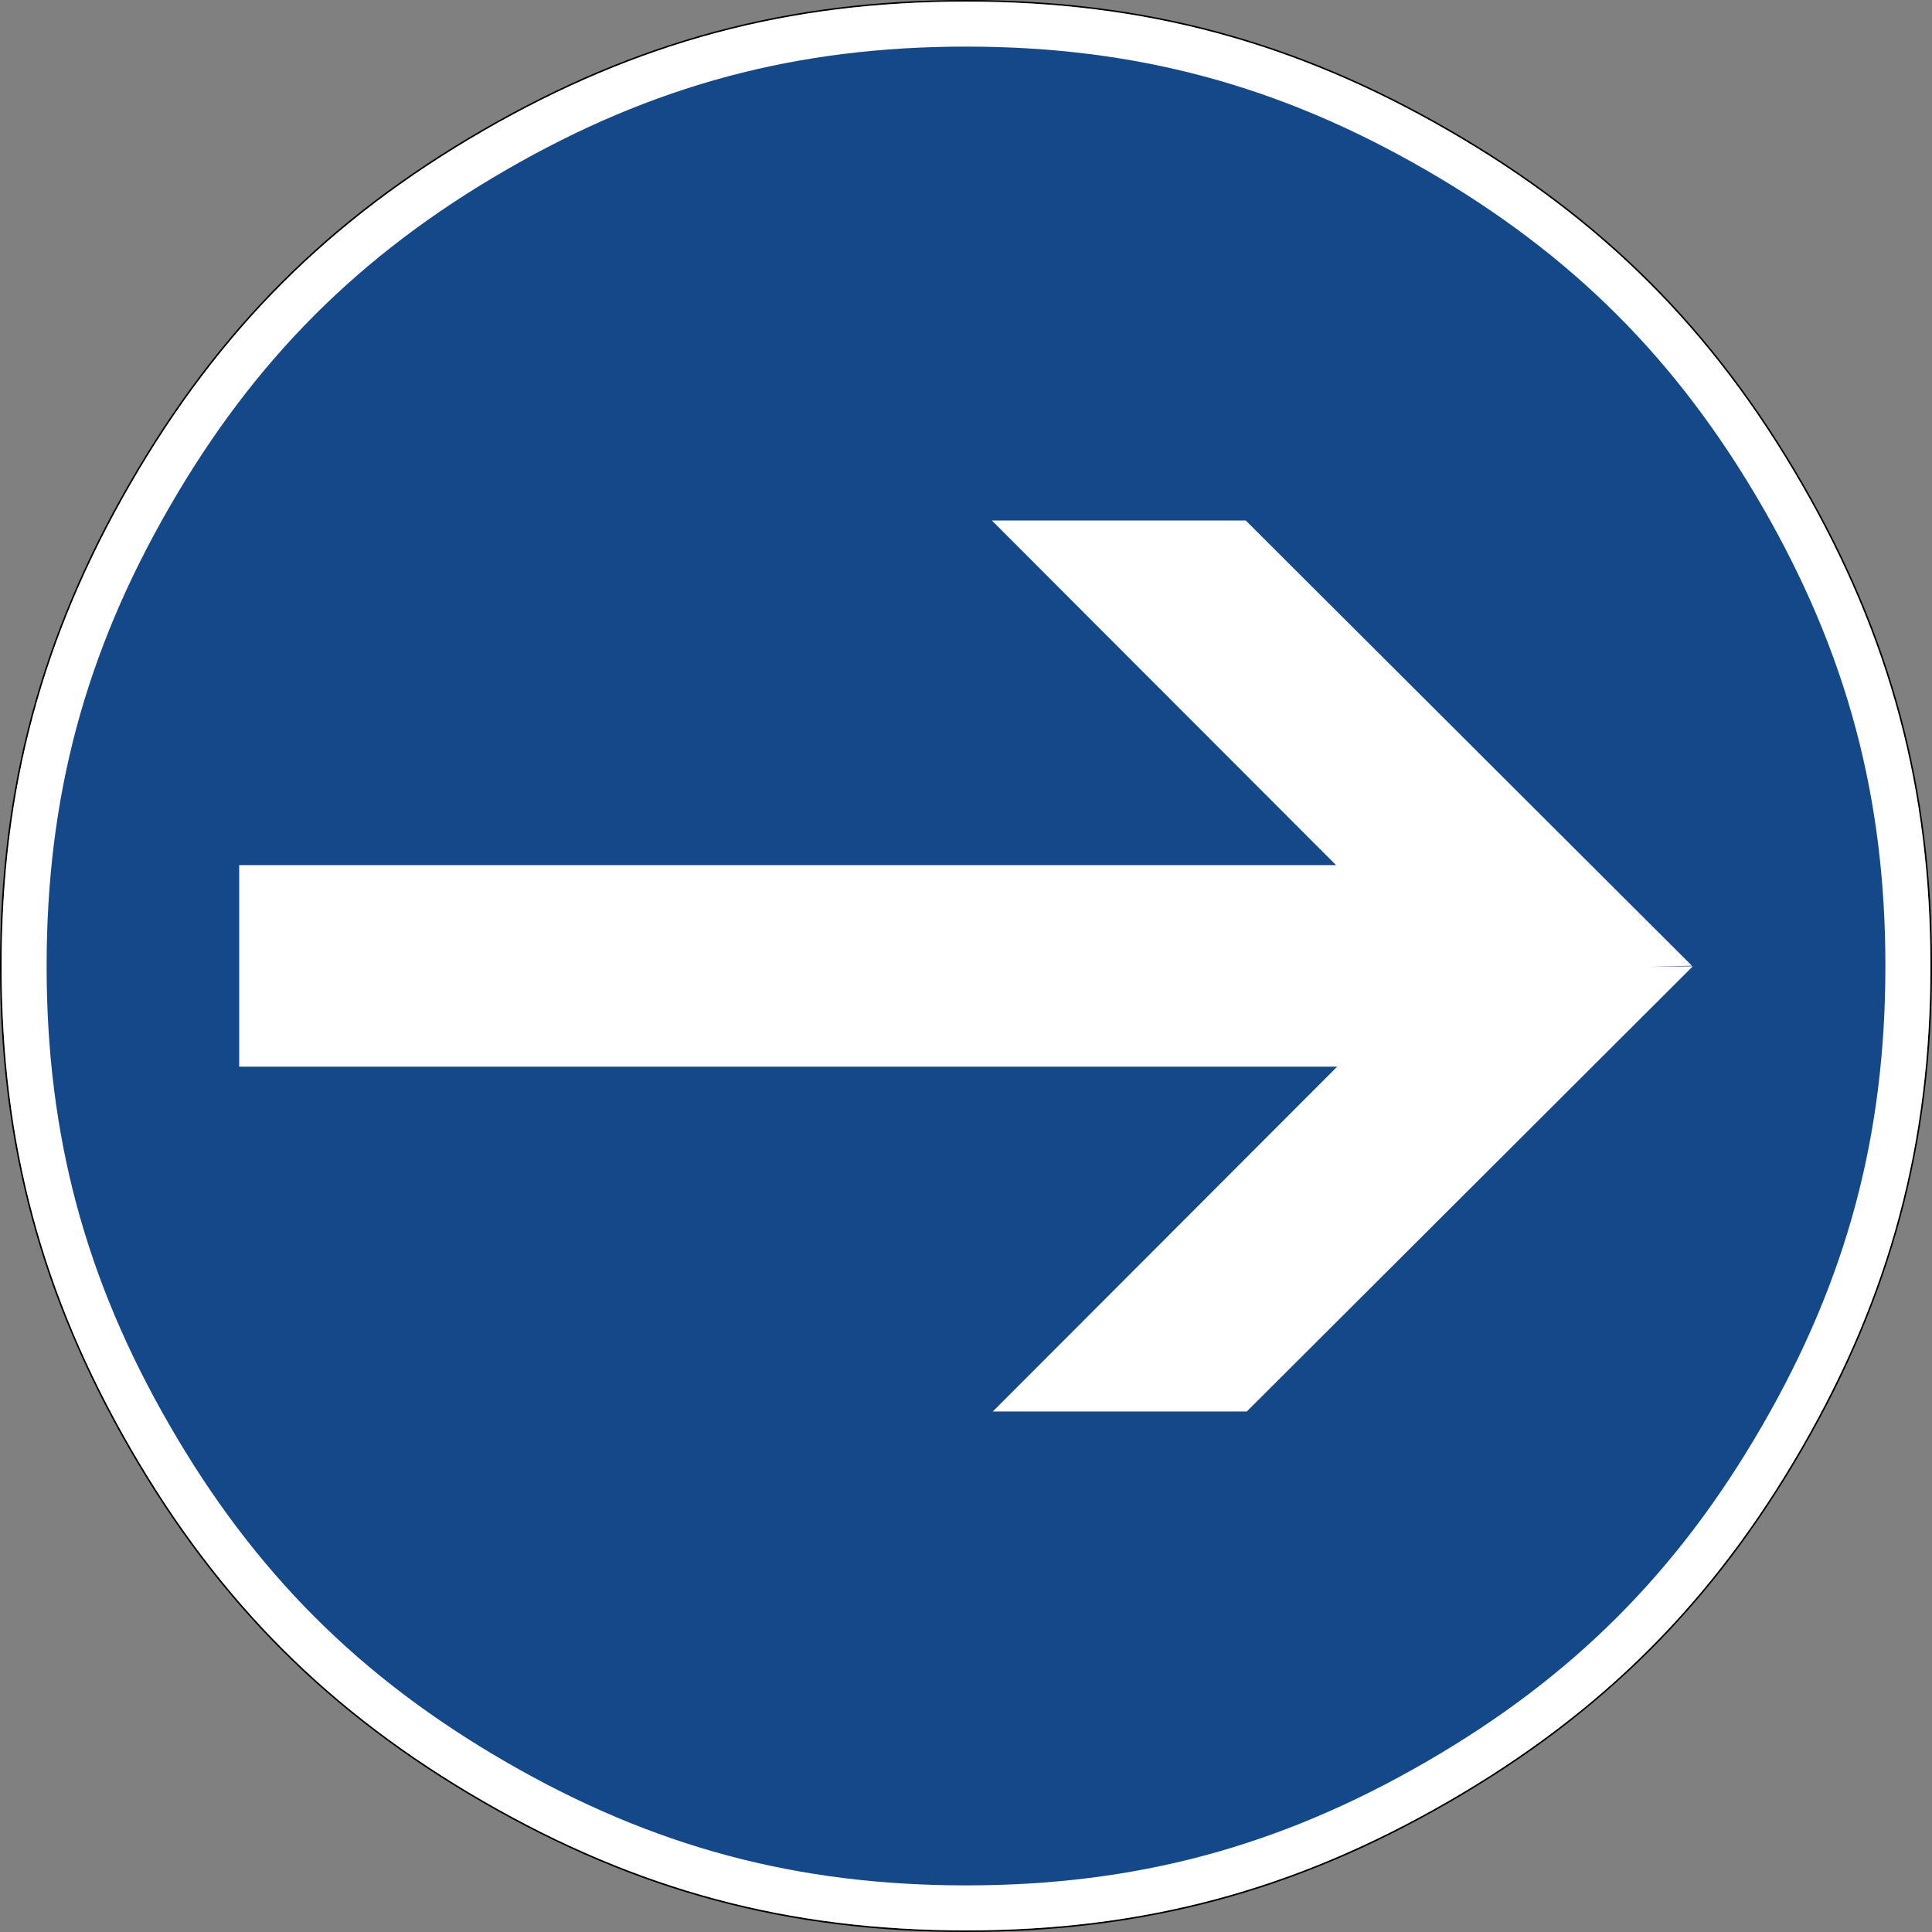<svg xmlns="http://www.w3.org/2000/svg" xml:space="preserve" width="601" height="601"><rect width="100%" height="100%" fill="#808080" stroke="none"/><path d="M240.426 480.8c44.234 0 81.847-10.074 120.16-32.191 38.34-22.145 65.879-49.684 88.023-88.024 22.118-38.312 32.192-75.949 32.192-120.211 0-44.234-10.074-81.851-32.192-120.187-22.144-38.313-49.683-65.879-88.023-87.996C322.273 10.073 284.66-.001 240.426-.001c-44.262 0-81.899 10.074-120.238 32.192-38.313 22.117-65.879 49.683-87.997 87.996C10.074 158.523 0 196.14 0 240.374c0 44.258 10.074 81.899 32.191 120.211 22.118 38.34 49.684 65.883 87.997 88.024 38.339 22.117 75.976 32.191 120.238 32.191zm0-.398c-44.199 0-81.754-10.051-120.039-32.141-38.262-22.113-65.766-49.59-87.852-87.875C10.449 322.124.402 284.573.402 240.374c0-44.176 10.047-81.703 32.133-119.988 22.086-38.258 49.59-65.762 87.852-87.848C158.672 10.452 196.227.402 240.426.402c44.172 0 81.703 10.05 119.961 32.136 38.285 22.086 65.761 49.59 87.875 87.848 22.09 38.285 32.14 75.812 32.14 119.988 0 44.199-10.05 81.75-32.14 120.012-22.114 38.285-49.59 65.762-87.875 87.875-38.258 22.09-75.789 32.141-119.961 32.141z" style="fill:#000;fill-opacity:1;fill-rule:evenodd;stroke:none" transform="matrix(1.25 0 0 -1.25 0 601)"/><path d="M.402 240.374c0 44.199 10.047 81.75 32.133 120.012 22.086 38.285 49.59 65.762 87.852 87.875 38.289 22.09 75.84 32.141 120.039 32.141 44.176 0 81.703-10.051 119.961-32.141 38.285-22.113 65.765-49.59 87.879-87.875 22.086-38.262 32.136-75.813 32.136-120.012 0-44.176-10.05-81.703-32.136-119.984-22.114-38.262-49.594-65.766-87.879-87.852C322.129 10.452 284.602.402 240.426.402c-44.199 0-81.75 10.05-120.039 32.136-38.262 22.086-65.766 49.59-87.852 87.852C10.449 158.671.402 196.198.402 240.374Z" style="fill:#fff;fill-opacity:1;fill-rule:evenodd;stroke:none" transform="matrix(1.25 0 0 -1.25 0 601)"/><path d="M11.602 240.402c0 42.101 9.582 77.914 30.66 114.375 21.051 36.484 47.281 62.714 83.742 83.765 36.457 21.078 72.293 30.66 114.422 30.66 42.105 0 77.89-9.609 114.347-30.66 36.489-21.078 62.692-47.281 83.77-83.765 21.051-36.461 30.66-72.274 30.66-114.375 0-42.129-9.582-77.942-30.66-114.399-21.051-36.461-47.281-62.691-83.77-83.742-36.457-21.078-72.242-30.66-114.347-30.66-42.129 0-77.965 9.582-114.422 30.66-36.461 21.051-62.691 47.281-83.742 83.742-21.078 36.457-30.66 72.27-30.66 114.399z" style="fill:#154889;fill-opacity:1;fill-rule:evenodd;stroke:none" transform="matrix(1.25 0 0 -1.25 0 601)"/><path d="m246.84 351.265 85.66-85.766H59.523v-50.152h273.254l-85.703-85.809h63.203l111.004 110.789-11.015-.148 10.781.297L310.02 351.265h-63.18z" style="fill:#fff;fill-opacity:1;fill-rule:nonzero;stroke:none" transform="matrix(1.25 0 0 -1.25 0 601)"/></svg>